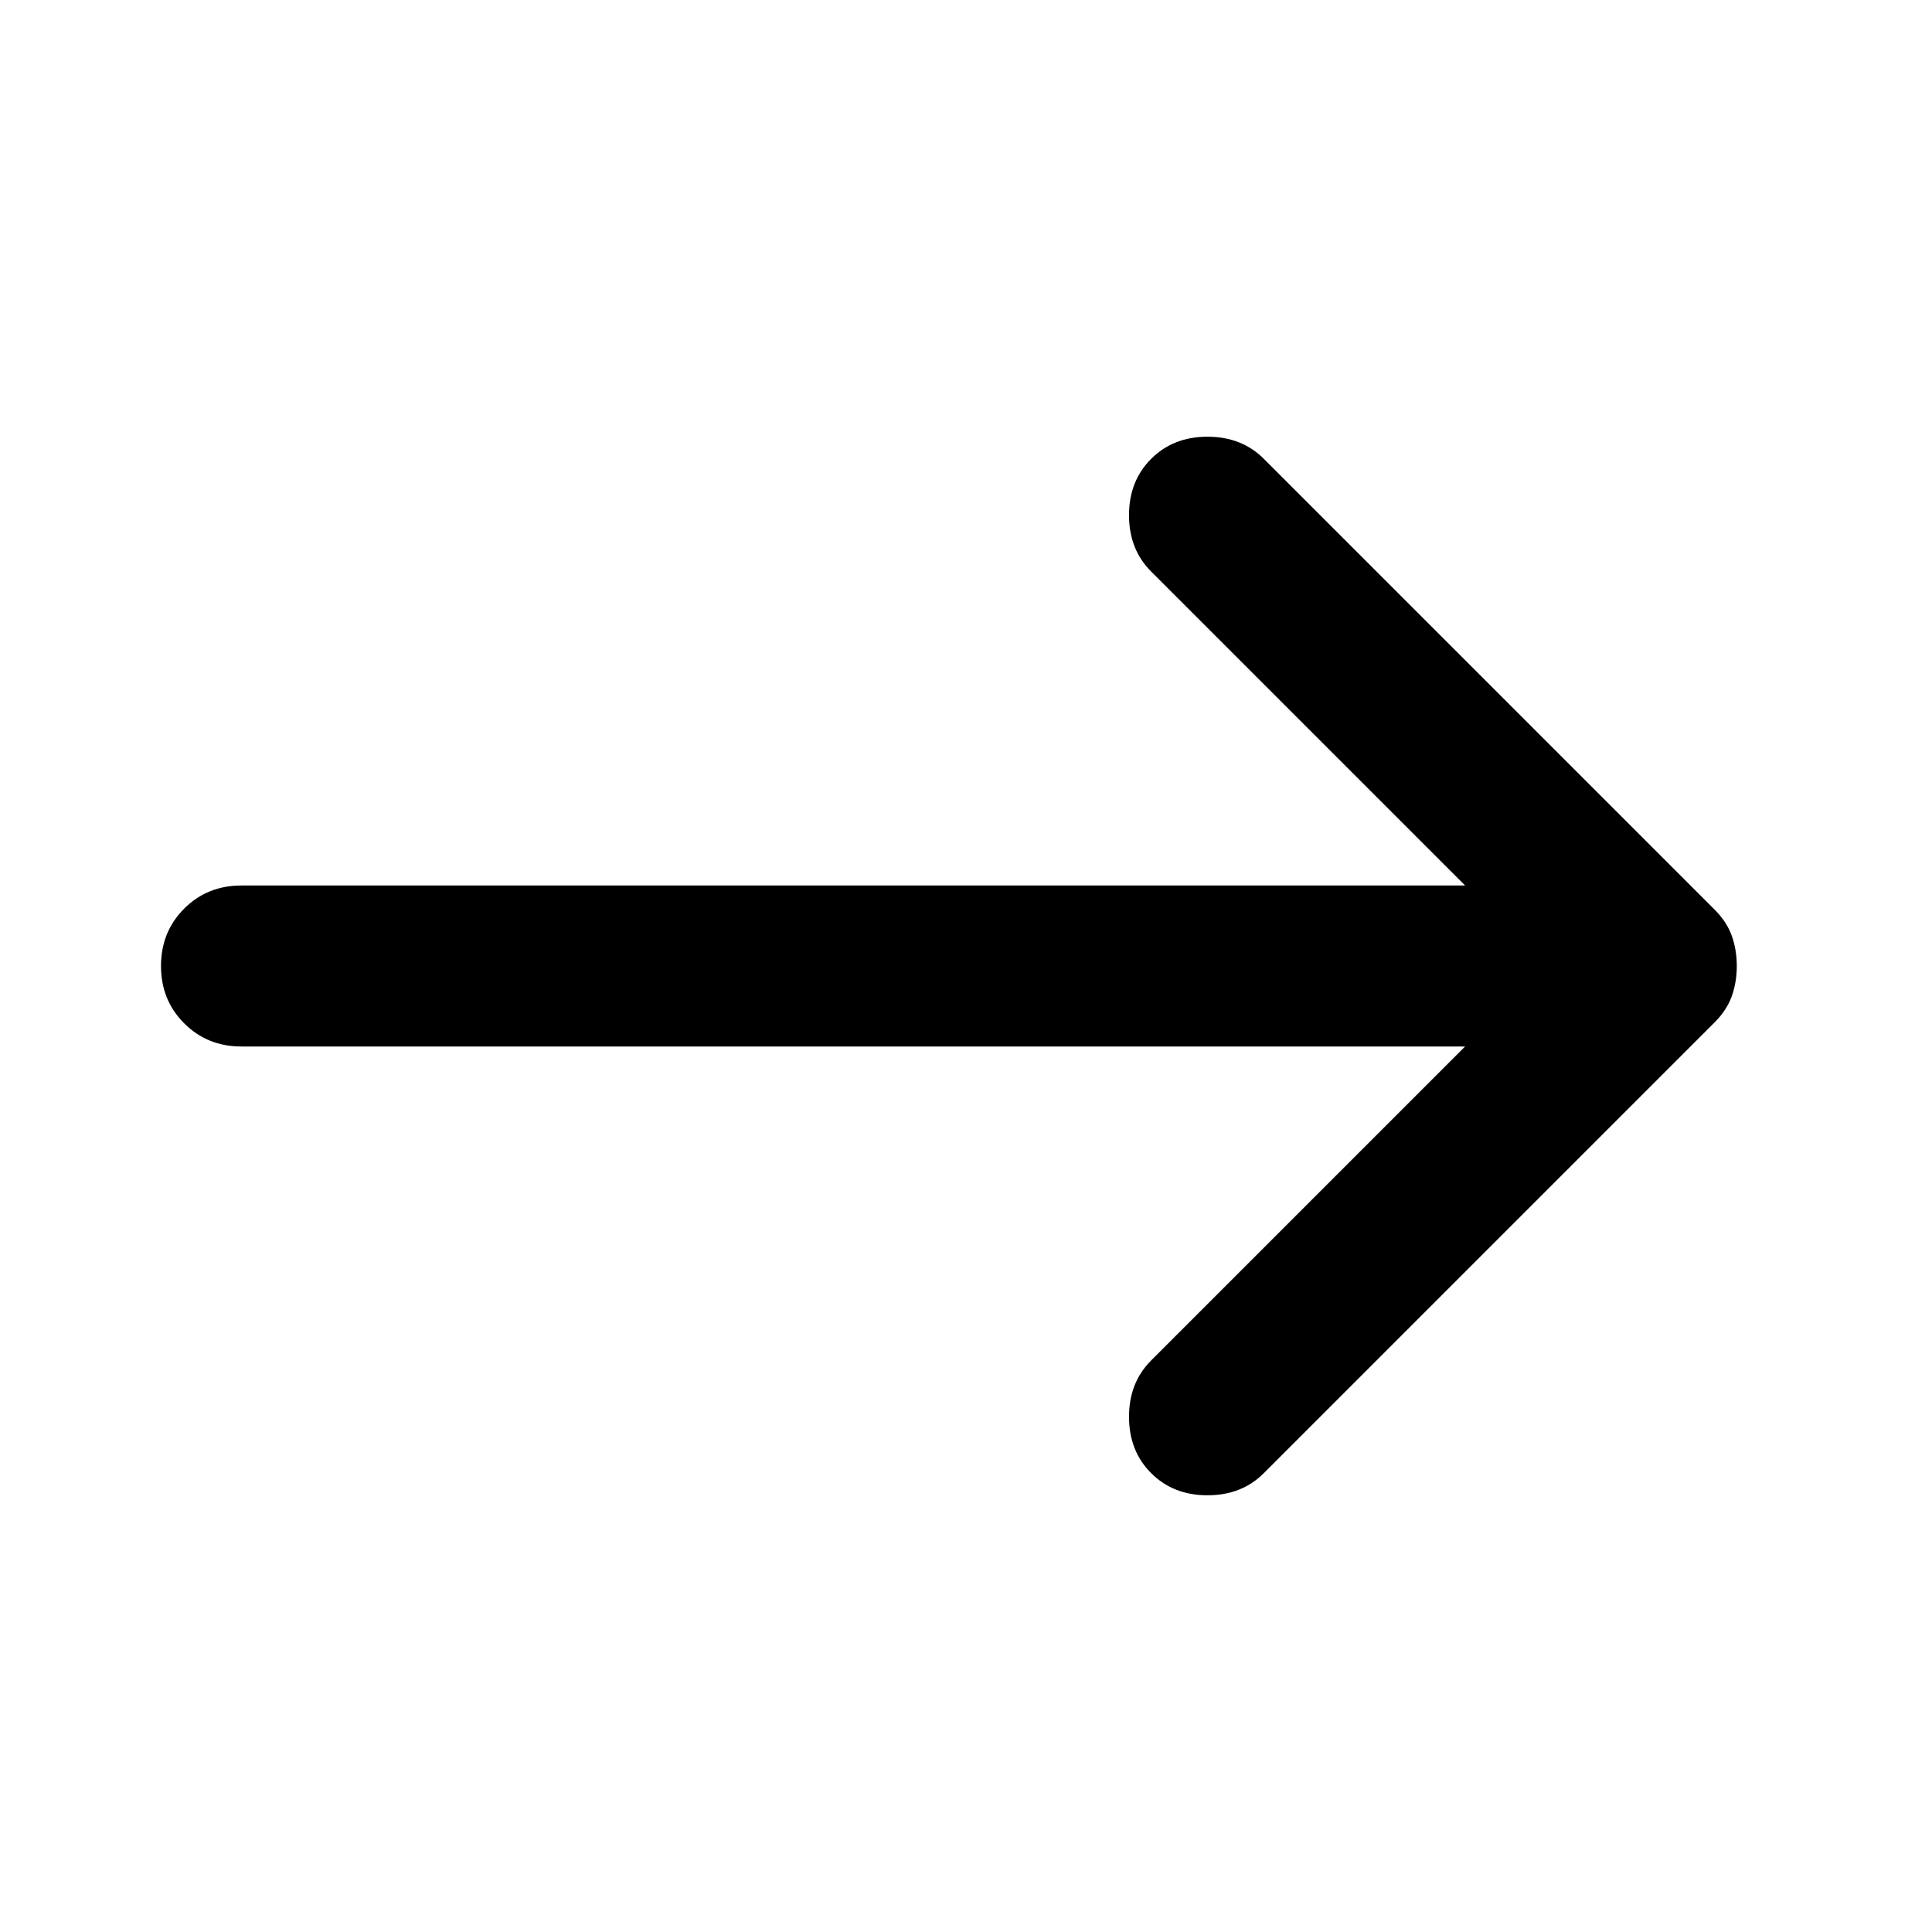 <svg xmlns="http://www.w3.org/2000/svg" height="24" width="24"><path d="M14.3 18.3Q14.025 18.025 14.025 17.6Q14.025 17.175 14.3 16.9L18.2 13H3Q2.575 13 2.288 12.712Q2 12.425 2 12Q2 11.575 2.288 11.287Q2.575 11 3 11H18.2L14.3 7.1Q14.025 6.825 14.025 6.4Q14.025 5.975 14.3 5.7Q14.575 5.425 15 5.425Q15.425 5.425 15.7 5.7L21.3 11.3Q21.45 11.45 21.513 11.625Q21.575 11.8 21.575 12Q21.575 12.2 21.513 12.375Q21.45 12.55 21.3 12.7L15.7 18.3Q15.425 18.575 15 18.575Q14.575 18.575 14.3 18.3Z"/></svg>